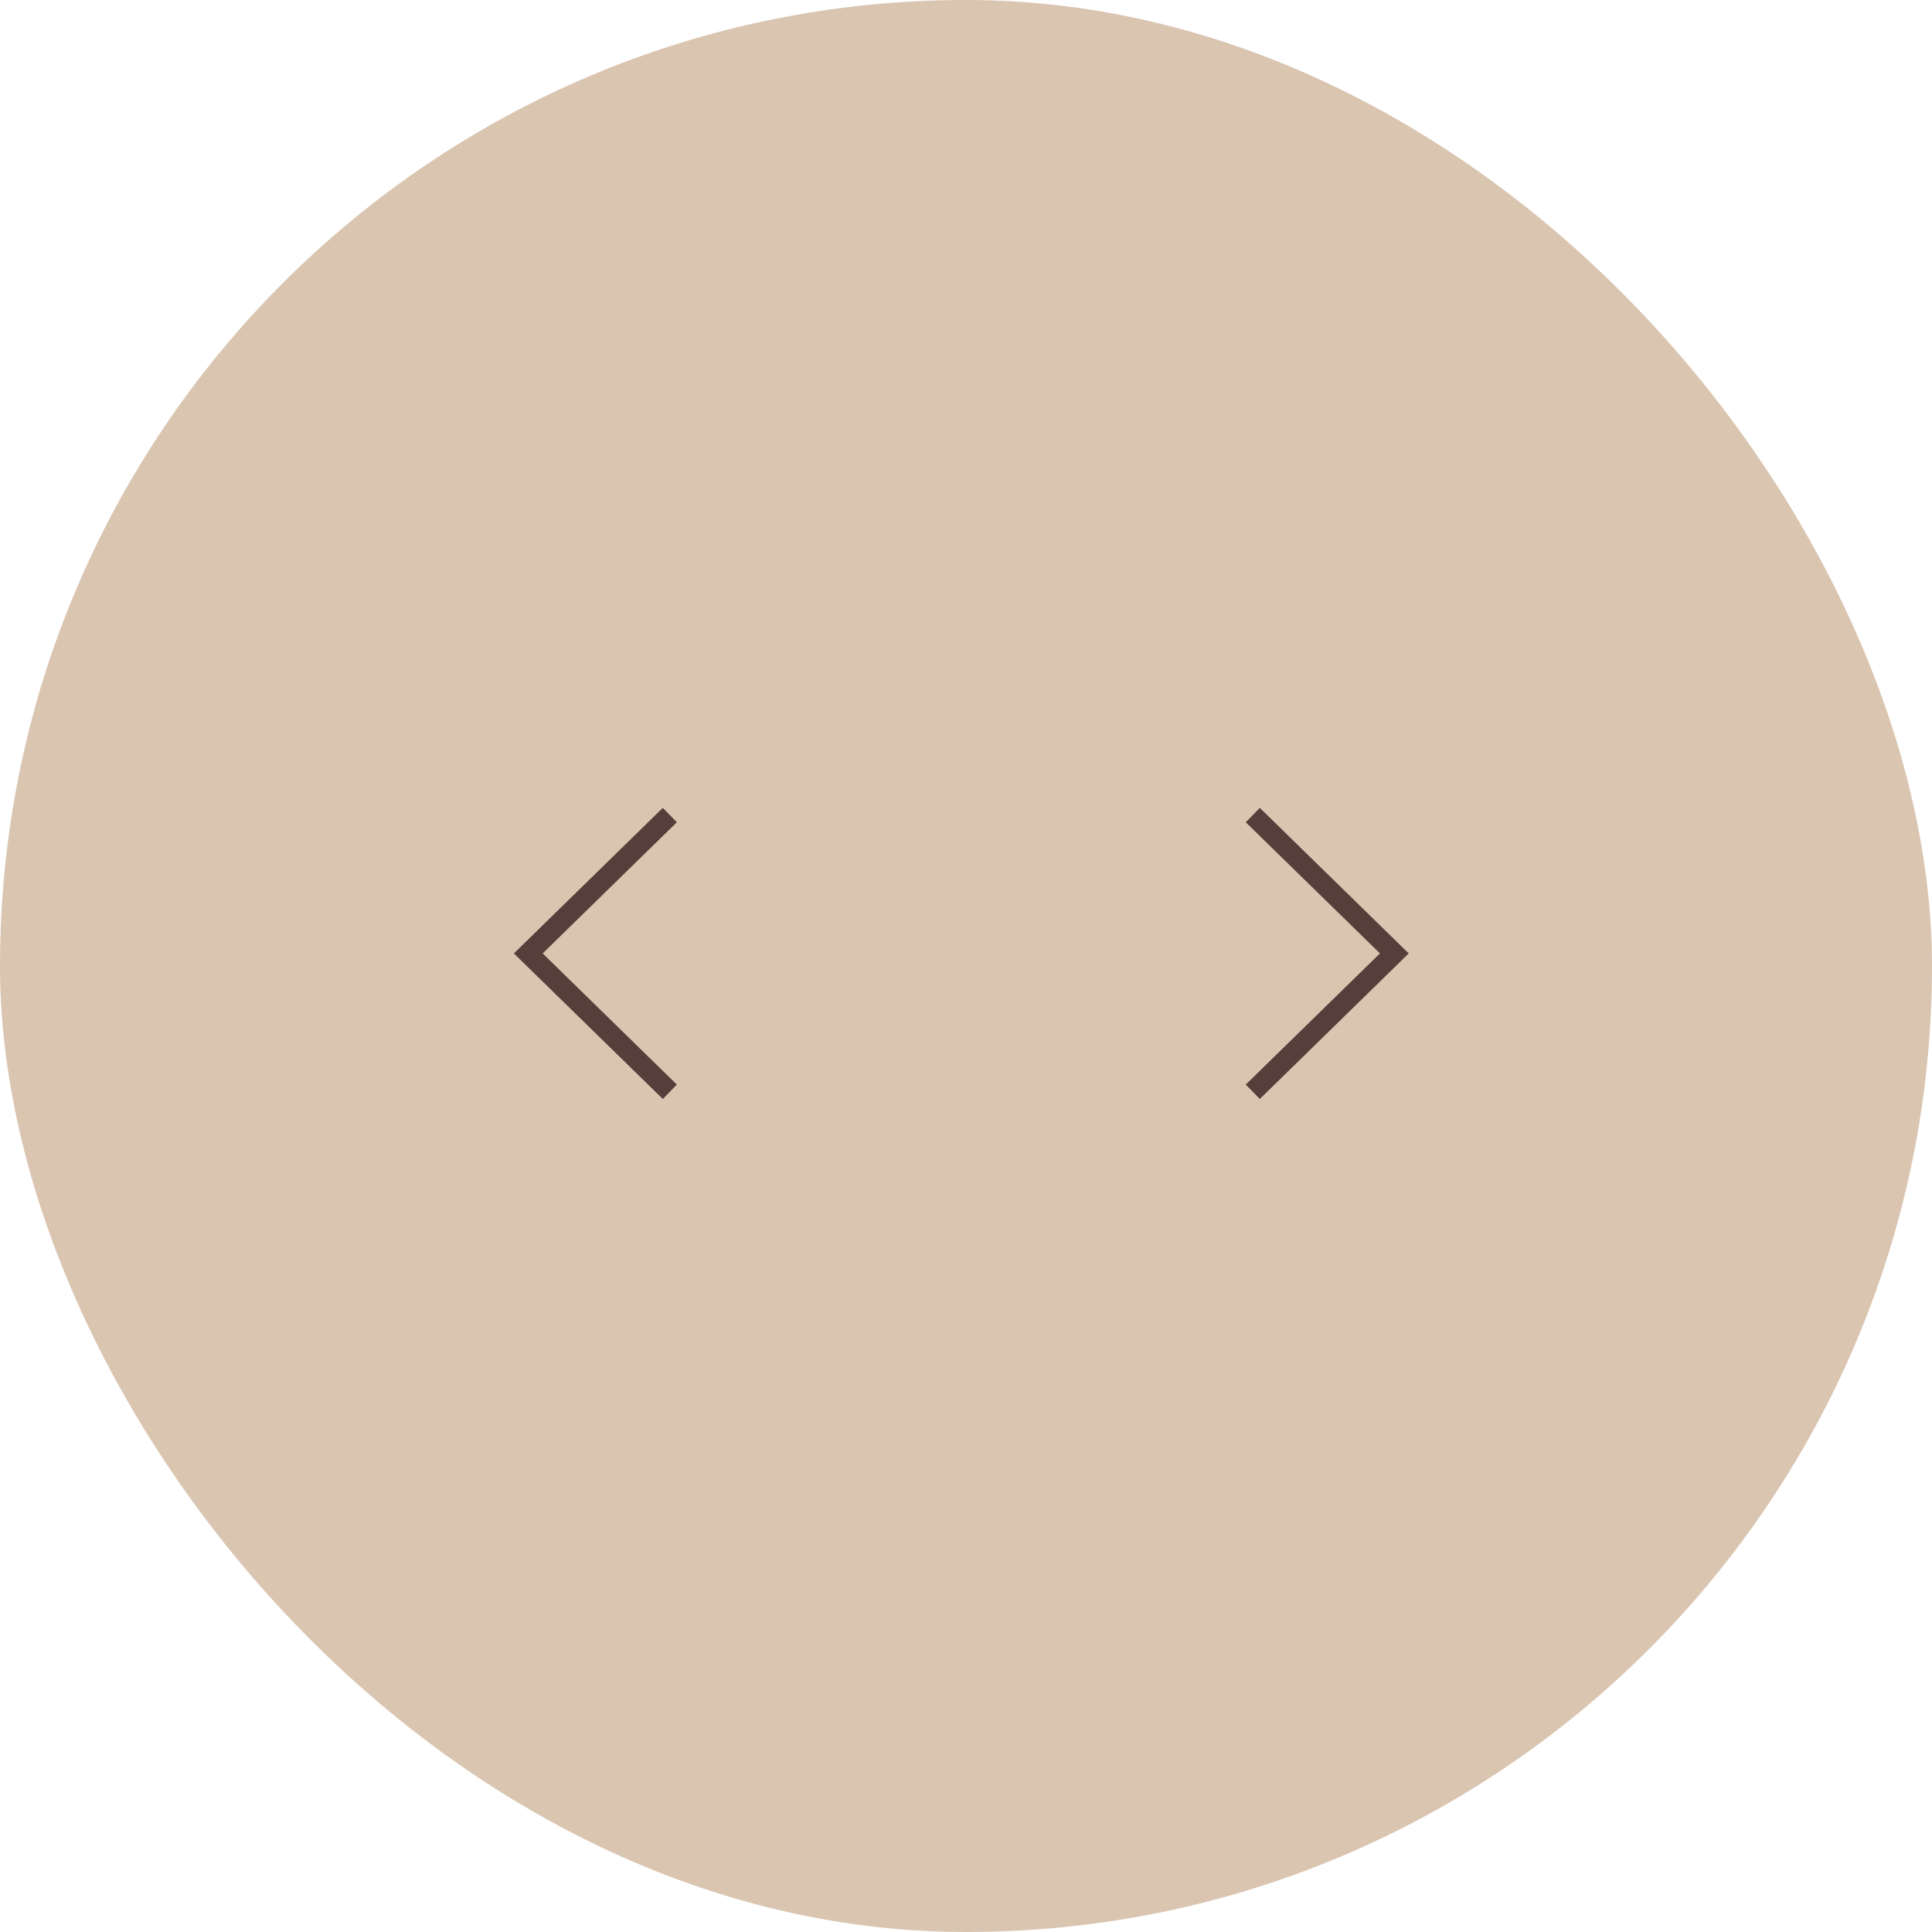 <svg width="96" height="96" viewBox="0 0 96 96" fill="none" xmlns="http://www.w3.org/2000/svg">
<rect width="96" height="96" rx="48" fill="#DAC5B1"/>
<path d="M33.284 40.5L26.25 47.375L33.284 54.25" stroke="#563F3B"/>
<path d="M62.25 40.5L69.284 47.375L62.25 54.25" stroke="#563F3B"/>
</svg>
